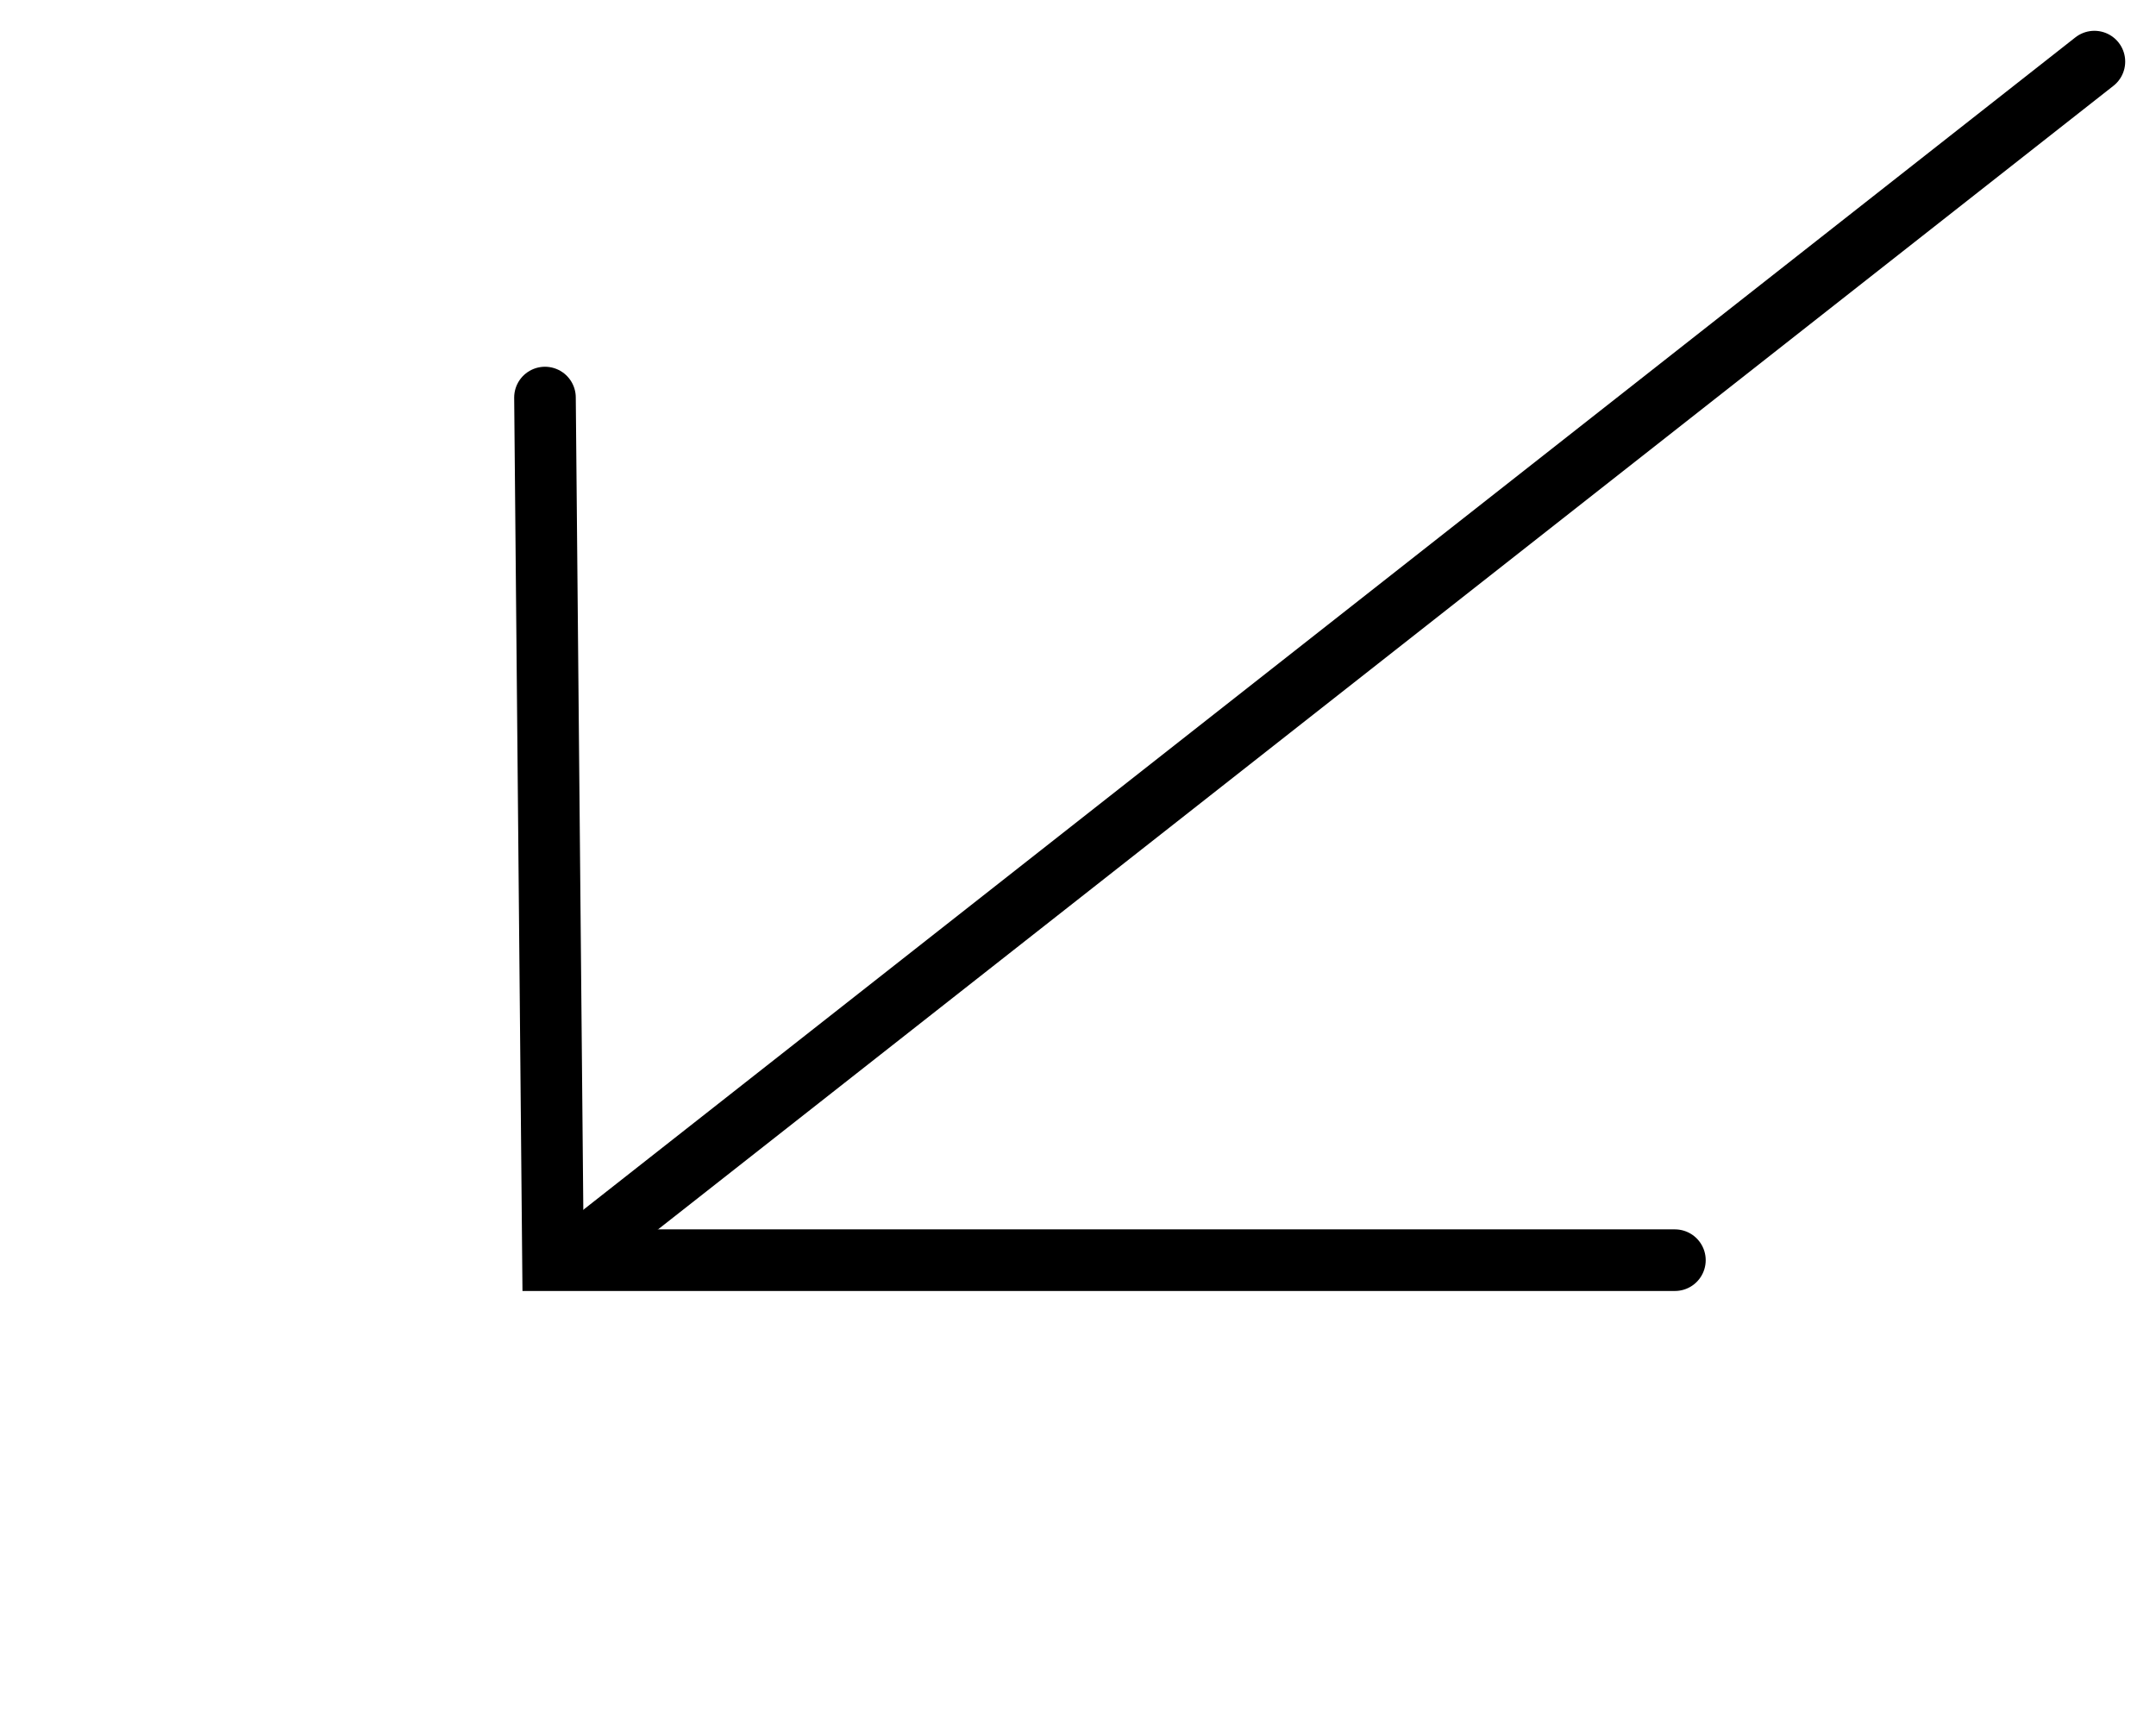 <svg width="35" height="28" viewBox="0 0 35 28" fill="none" xmlns="http://www.w3.org/2000/svg">
<path d="M9.627 20.149L34 1" stroke="black" stroke-miterlimit="10" stroke-linecap="round"/>
<path d="M8.847 6.453L8.977 20.455L27.19 20.455" stroke="black" stroke-miterlimit="10" stroke-linecap="round"/>
</svg>
